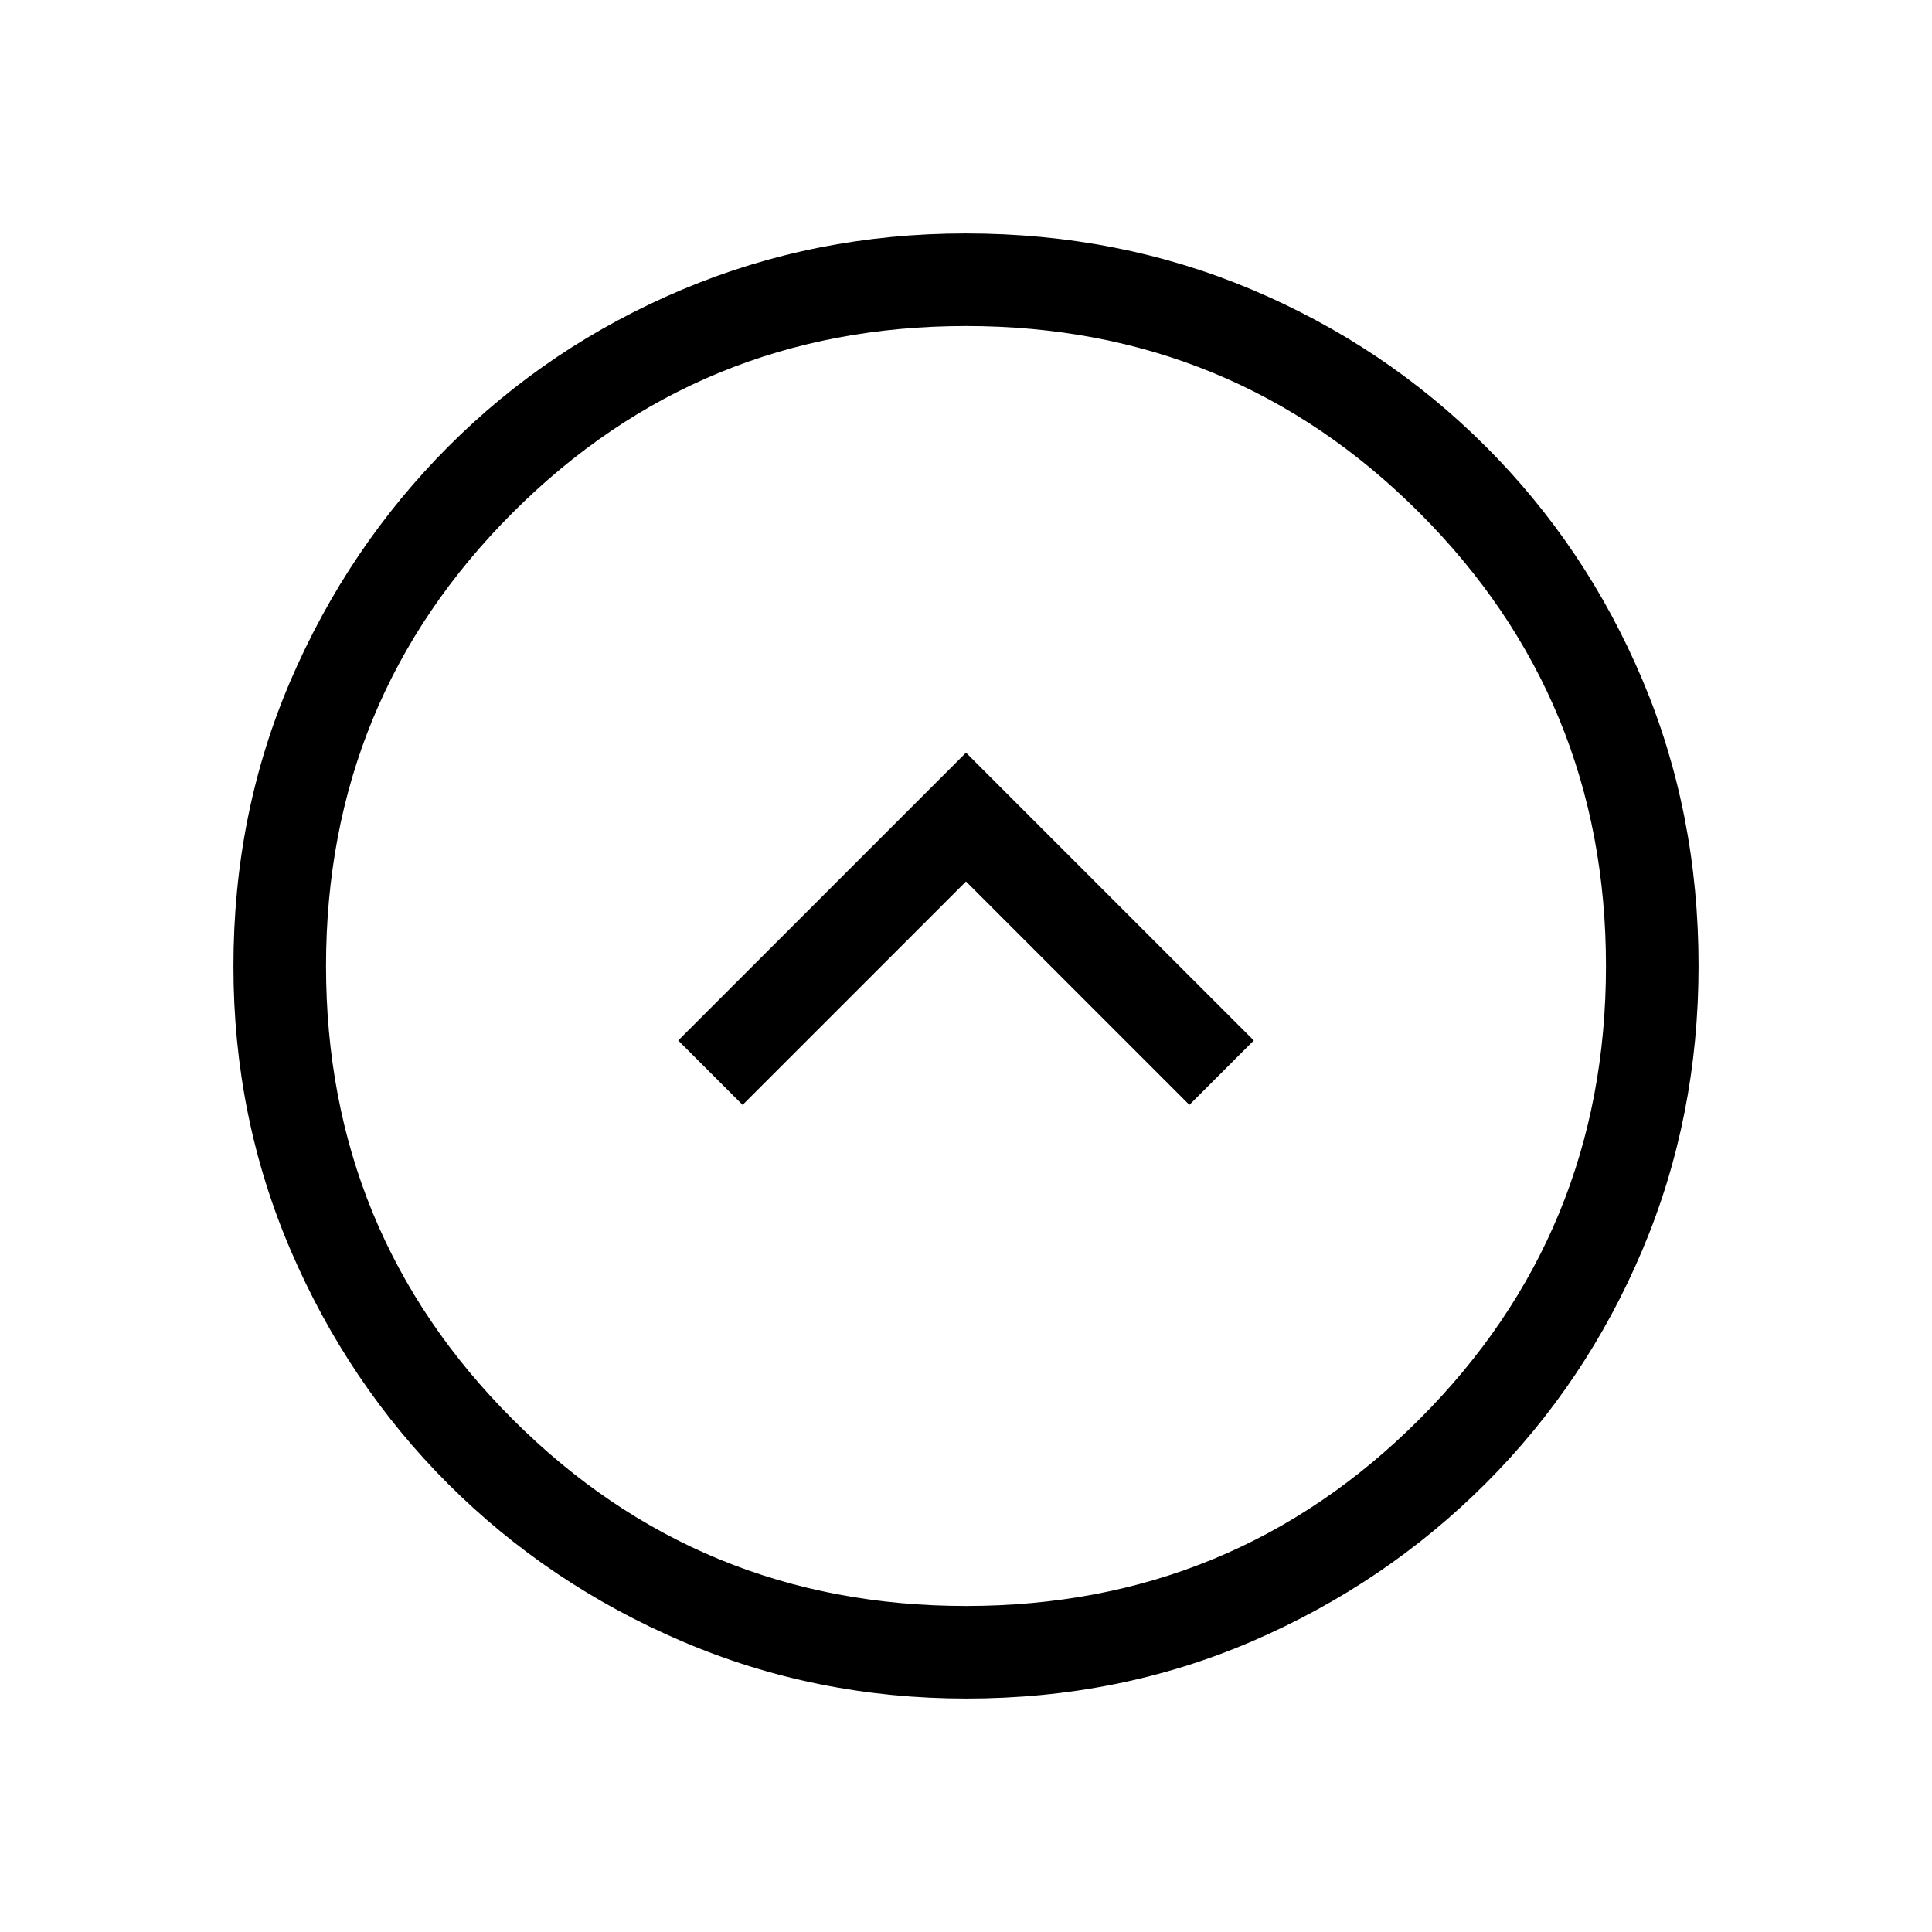 <svg xmlns="http://www.w3.org/2000/svg" height="20" viewBox="0 -960 960 960" width="20"><path d="m369-411 111-111 111 111 32-32-143-143-143 143 32 32Zm111.174 295q-74.814 0-141.212-28.411-66.399-28.412-116.234-78.188-49.836-49.777-78.282-116.095Q116-405.012 116-479.826q0-76.07 28.47-142.194 28.471-66.123 78.348-116.126 49.878-50.002 116.094-77.928Q405.128-844 479.826-844q76.06 0 142.176 27.891 66.115 27.892 116.13 77.848 50.016 49.957 77.942 116.018Q844-556.181 844-480.091q0 75.091-27.891 141.149-27.892 66.059-77.835 115.996-49.943 49.936-115.987 78.441Q556.244-116 480.174-116ZM480-162q132.513 0 225.256-92.744Q798-347.487 798-480t-92.744-225.256Q612.513-798 480-798t-225.256 92.744Q162-612.513 162-480t92.744 225.256Q347.487-162 480-162Zm0-318Z"/></svg>